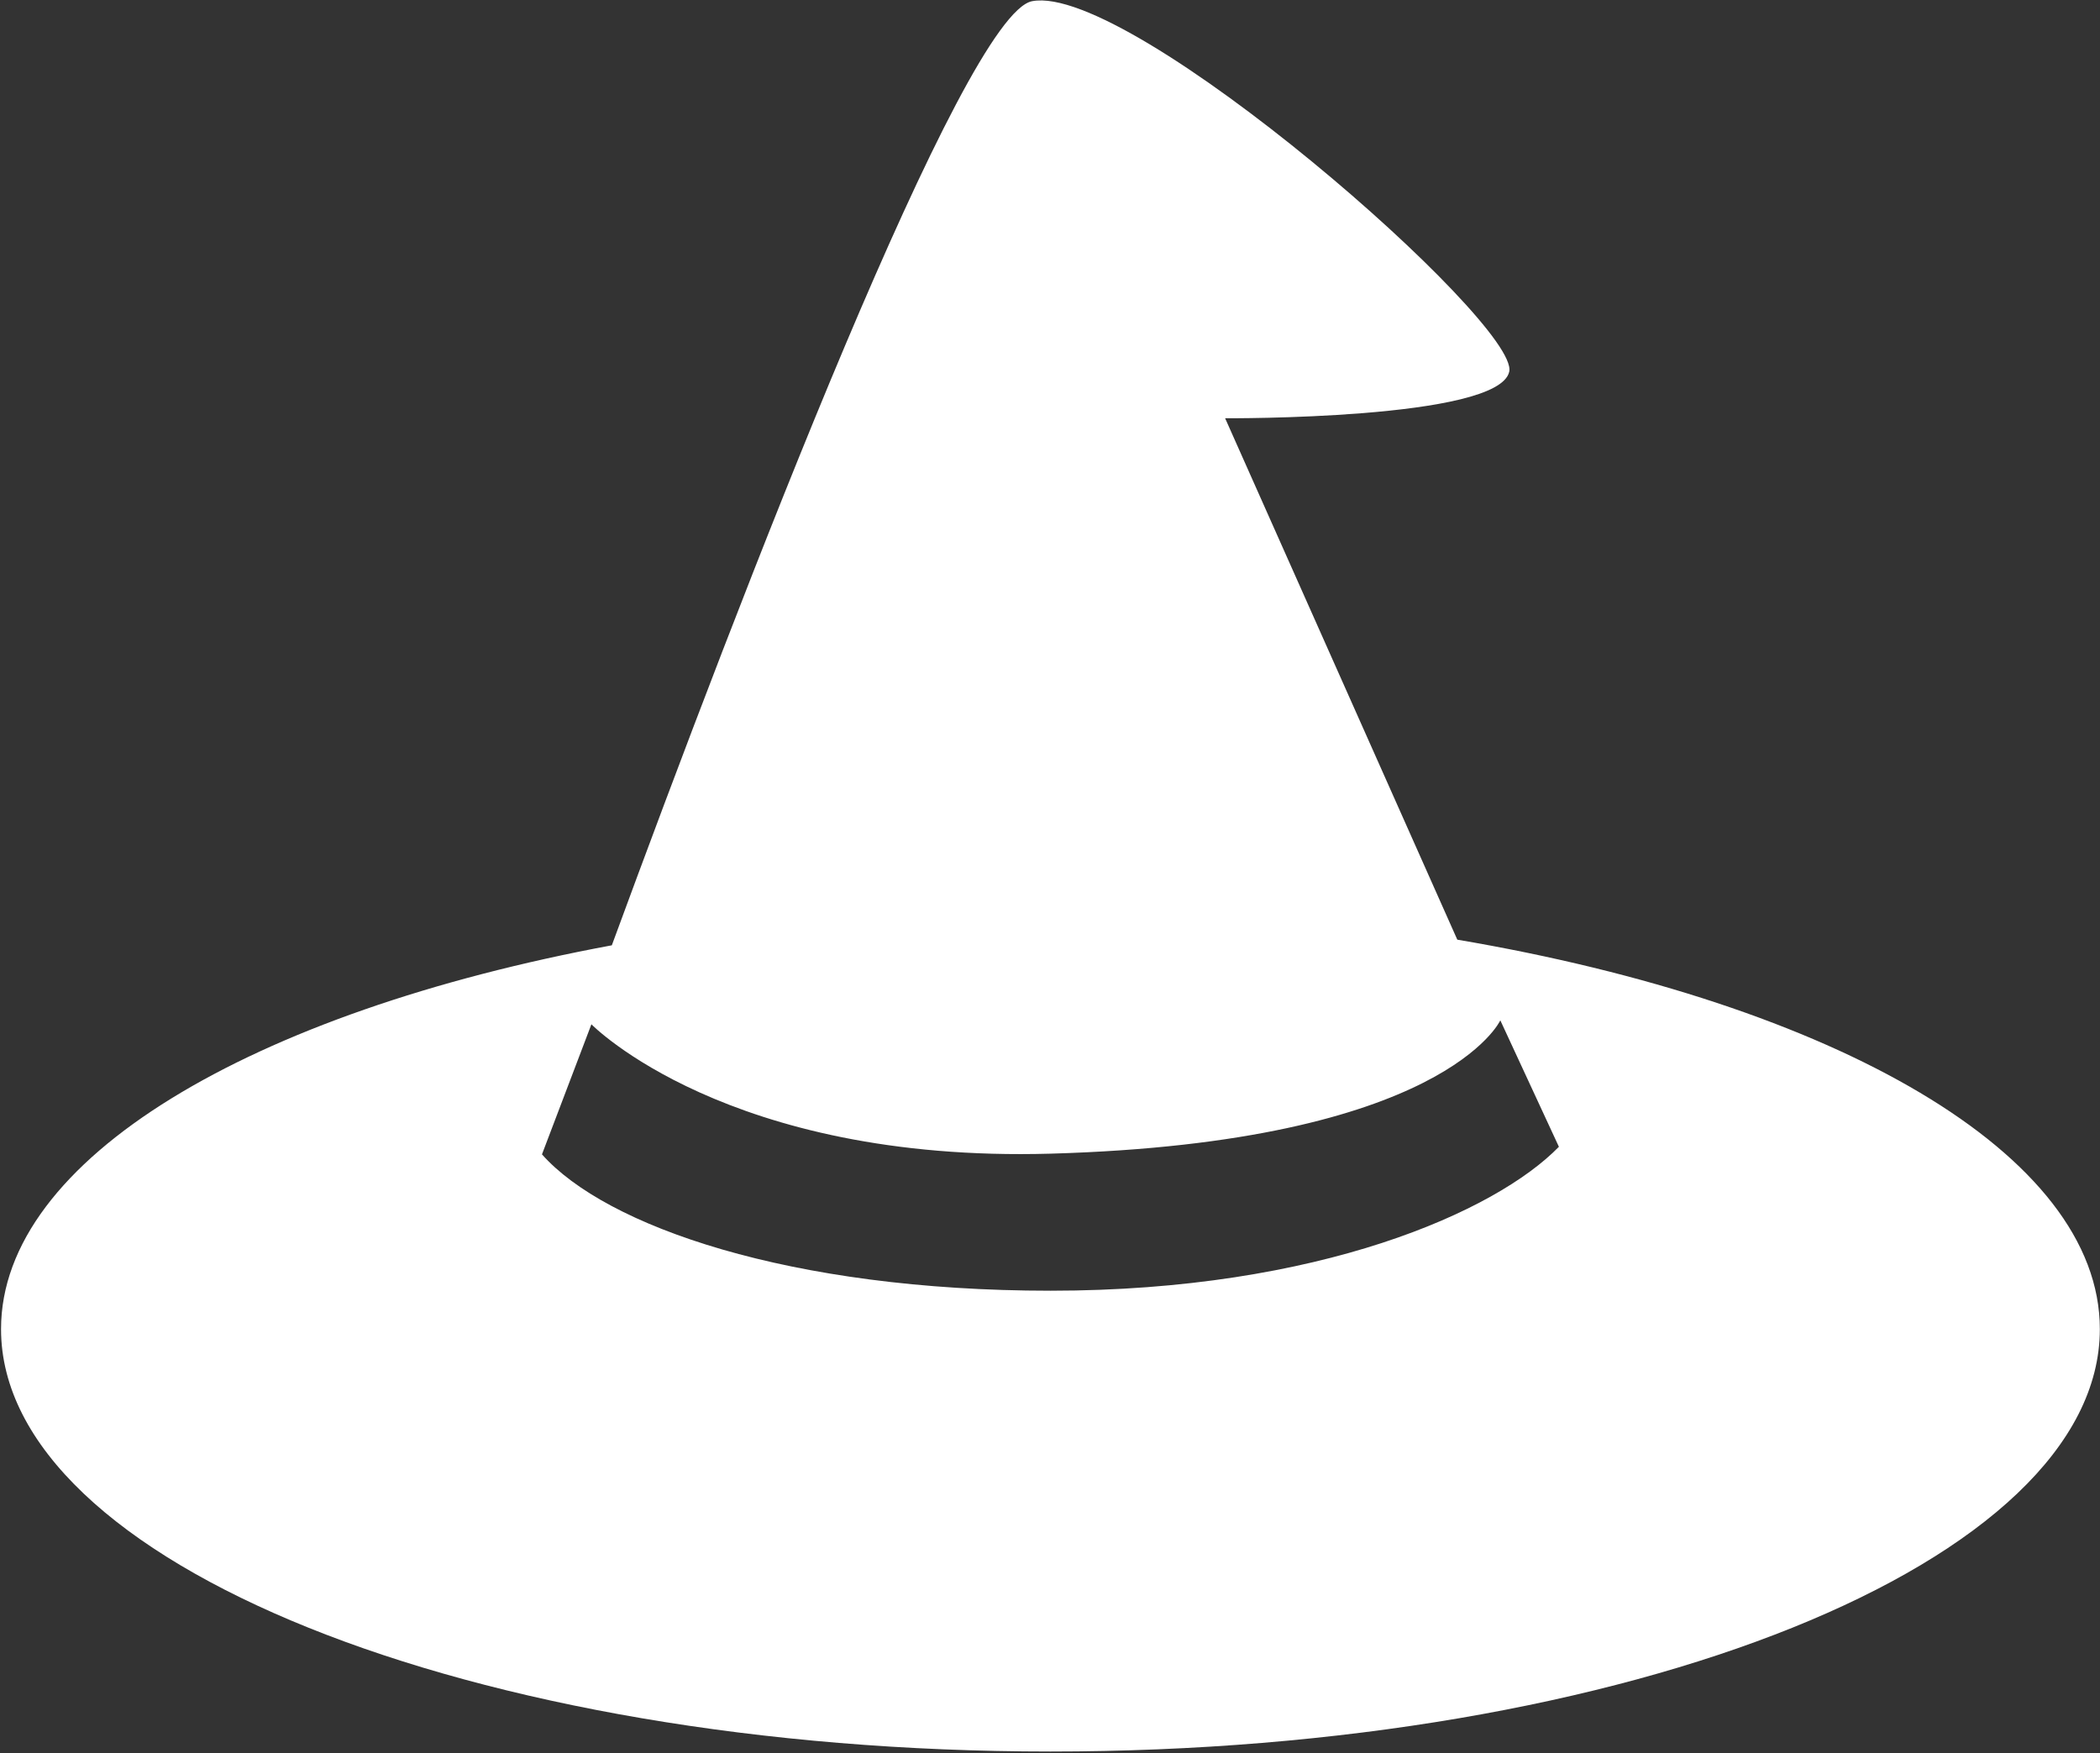 <?xml version="1.0" encoding="UTF-8" standalone="no"?>
<!DOCTYPE svg PUBLIC "-//W3C//DTD SVG 1.1//EN" "http://www.w3.org/Graphics/SVG/1.1/DTD/svg11.dtd">
<svg width="100%" height="100%" viewBox="0 0 563 470" version="1.1" xmlns="http://www.w3.org/2000/svg" xmlns:xlink="http://www.w3.org/1999/xlink" xml:space="preserve" style="fill-rule:evenodd;clip-rule:evenodd;stroke-linejoin:round;stroke-miterlimit:1.414;">
    <rect x="0" y="0" width="563" height="470" fill="#333333" stroke="none"/>
    <g transform="matrix(1,0,0,1,-18,-65)">
        <g id="Witch-Hat-Icon" transform="matrix(2.675,0,0,2.643,-579.865,-1425.39)">
            <path d="M284.82,659.793C297.84,623.941 320.099,565.34 326.943,564.021C336.817,562.117 375.796,596.686 374.761,601.597C373.726,606.508 346.287,606.329 346.287,606.329L369.555,659.221C407.375,665.716 433.952,680.966 433.952,698.726C433.952,722.375 386.825,741.576 328.778,741.576C270.731,741.576 223.605,722.375 223.605,698.726C223.605,681.469 248.699,666.58 284.82,659.793ZM373.867,667.406L379.738,680.231C373.449,686.774 355.734,694.832 328.797,694.832C302.627,694.832 284.194,688.286 277.819,680.999L282.773,667.806C282.773,667.806 296.339,681.861 328.797,680.929C368.261,679.794 373.867,667.406 373.867,667.406Z" style="fill:white;"/>
        </g>
    </g>
</svg>
